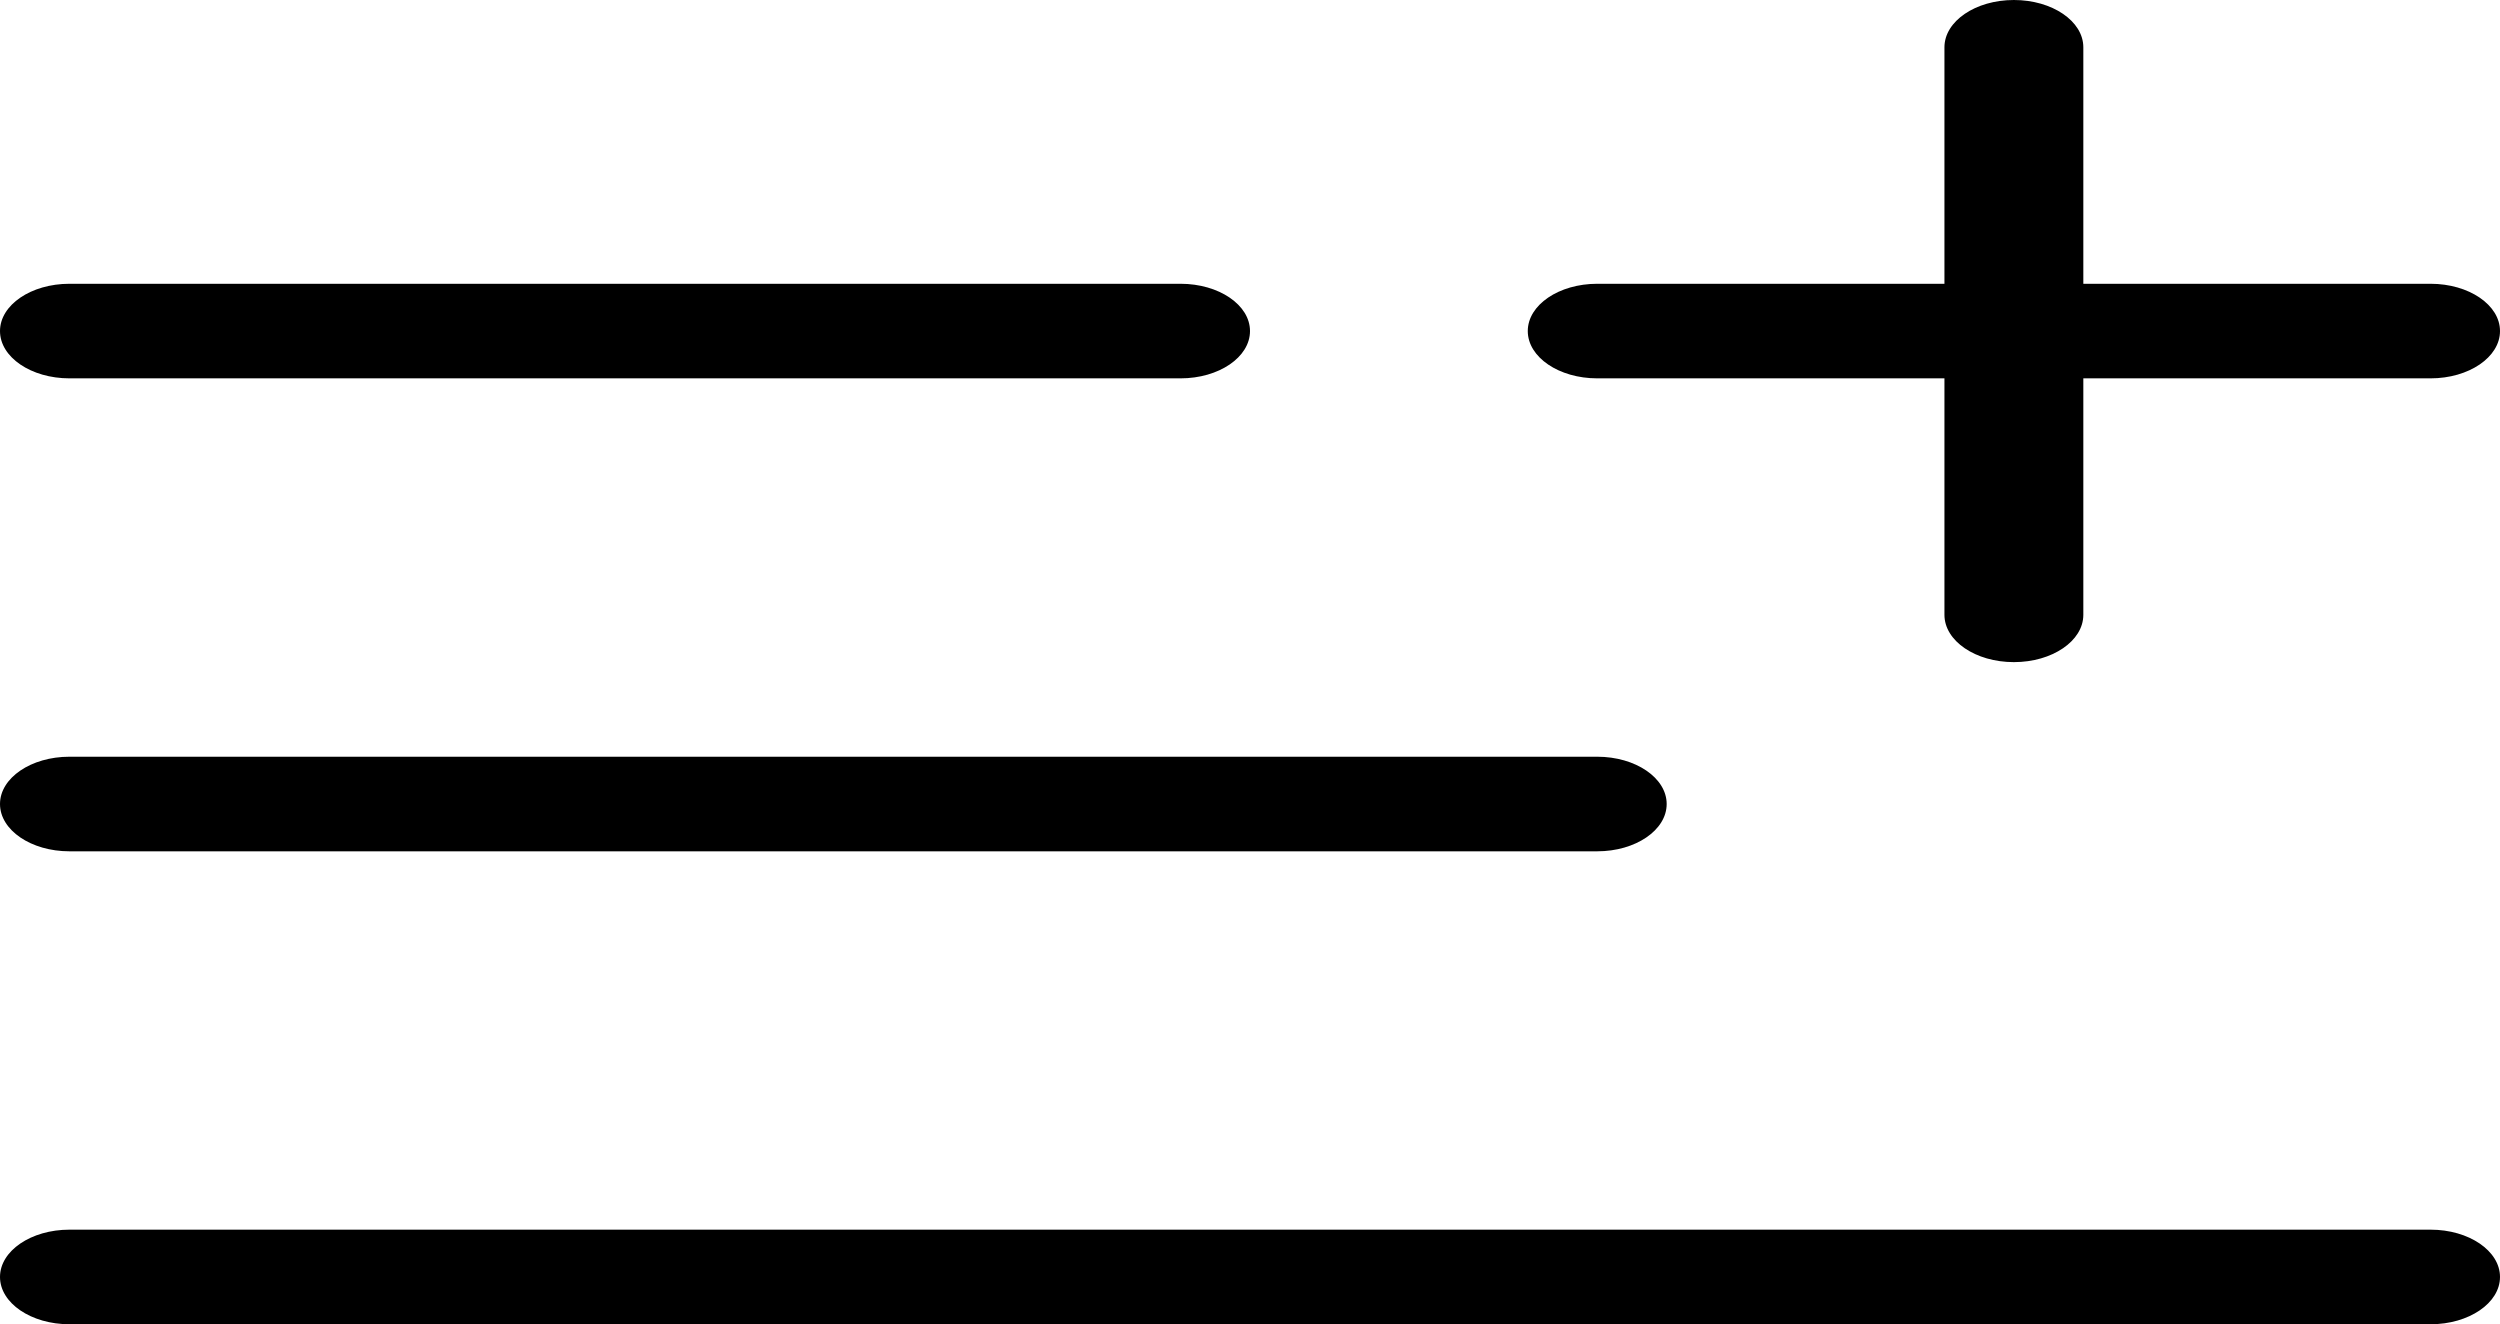 <svg width="202" height="107" viewBox="0 0 202 107" fill="none" xmlns="http://www.w3.org/2000/svg">
<path d="M168.333 22.929H196.389C199.488 22.929 202 24.64 202 26.75C202 28.86 199.488 30.571 196.389 30.571H168.333V49.679C168.333 51.789 165.821 53.5 162.722 53.5C159.623 53.5 157.111 51.789 157.111 49.679V30.571H129.056C125.957 30.571 123.444 28.86 123.444 26.75C123.444 24.64 125.957 22.929 129.056 22.929H157.111V3.821C157.111 1.711 159.623 0 162.722 0C165.821 0 168.333 1.711 168.333 3.821V22.929ZM95.389 22.929C98.488 22.929 101 24.64 101 26.75C101 28.86 98.488 30.571 95.389 30.571H5.611C2.512 30.571 0 28.86 0 26.75C0 24.64 2.512 22.929 5.611 22.929H95.389ZM129.056 61.143C132.154 61.143 134.667 62.854 134.667 64.964C134.667 67.075 132.154 68.786 129.056 68.786H5.611C2.512 68.786 0 67.075 0 64.964C0 62.854 2.512 61.143 5.611 61.143H129.056ZM196.389 99.357C199.488 99.357 202 101.068 202 103.179C202 105.289 199.488 107 196.389 107H5.611C2.512 107 0 105.289 0 103.179C0 101.068 2.512 99.357 5.611 99.357H196.389Z" fill="black"/>
</svg>
